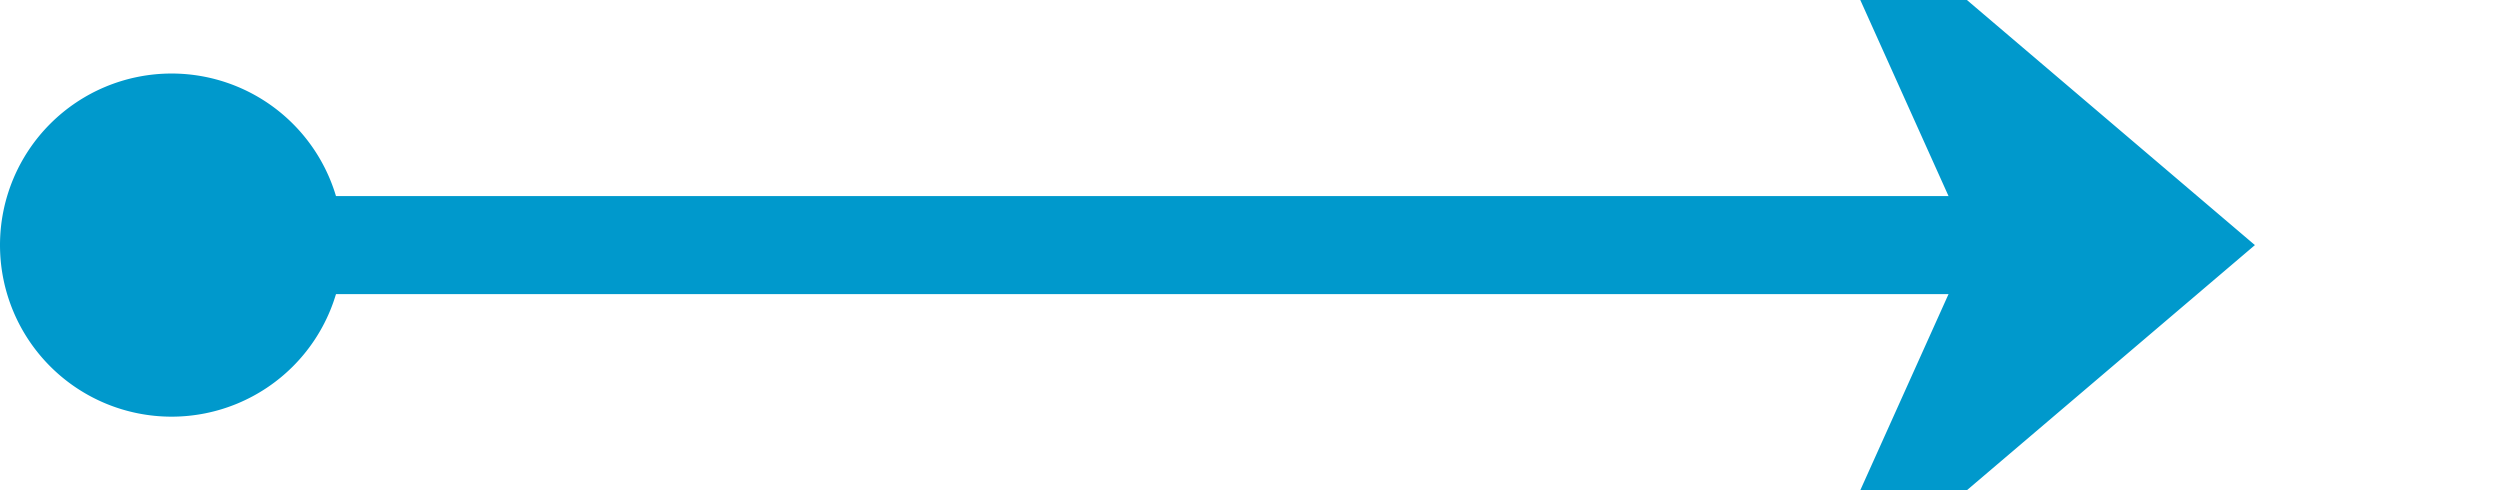 ﻿<?xml version="1.0" encoding="utf-8"?>
<svg version="1.1" xmlns:xlink="http://www.w3.org/1999/xlink" width="51px" height="10px" preserveAspectRatio="xMinYMid meet" viewBox="656 450  51 8" xmlns="http://www.w3.org/2000/svg">
  <path d="M 658 454  L 700 454  " stroke-width="2" stroke="#0099cc" fill="none" />
  <path d="M 659.5 450.5  A 3.5 3.5 0 0 0 656 454 A 3.5 3.5 0 0 0 659.5 457.5 A 3.5 3.5 0 0 0 663 454 A 3.5 3.5 0 0 0 659.5 450.5 Z M 692.6 462  L 702 454  L 692.6 446  L 696.2 454  L 692.6 462  Z " fill-rule="nonzero" fill="#0099cc" stroke="none" />
</svg>